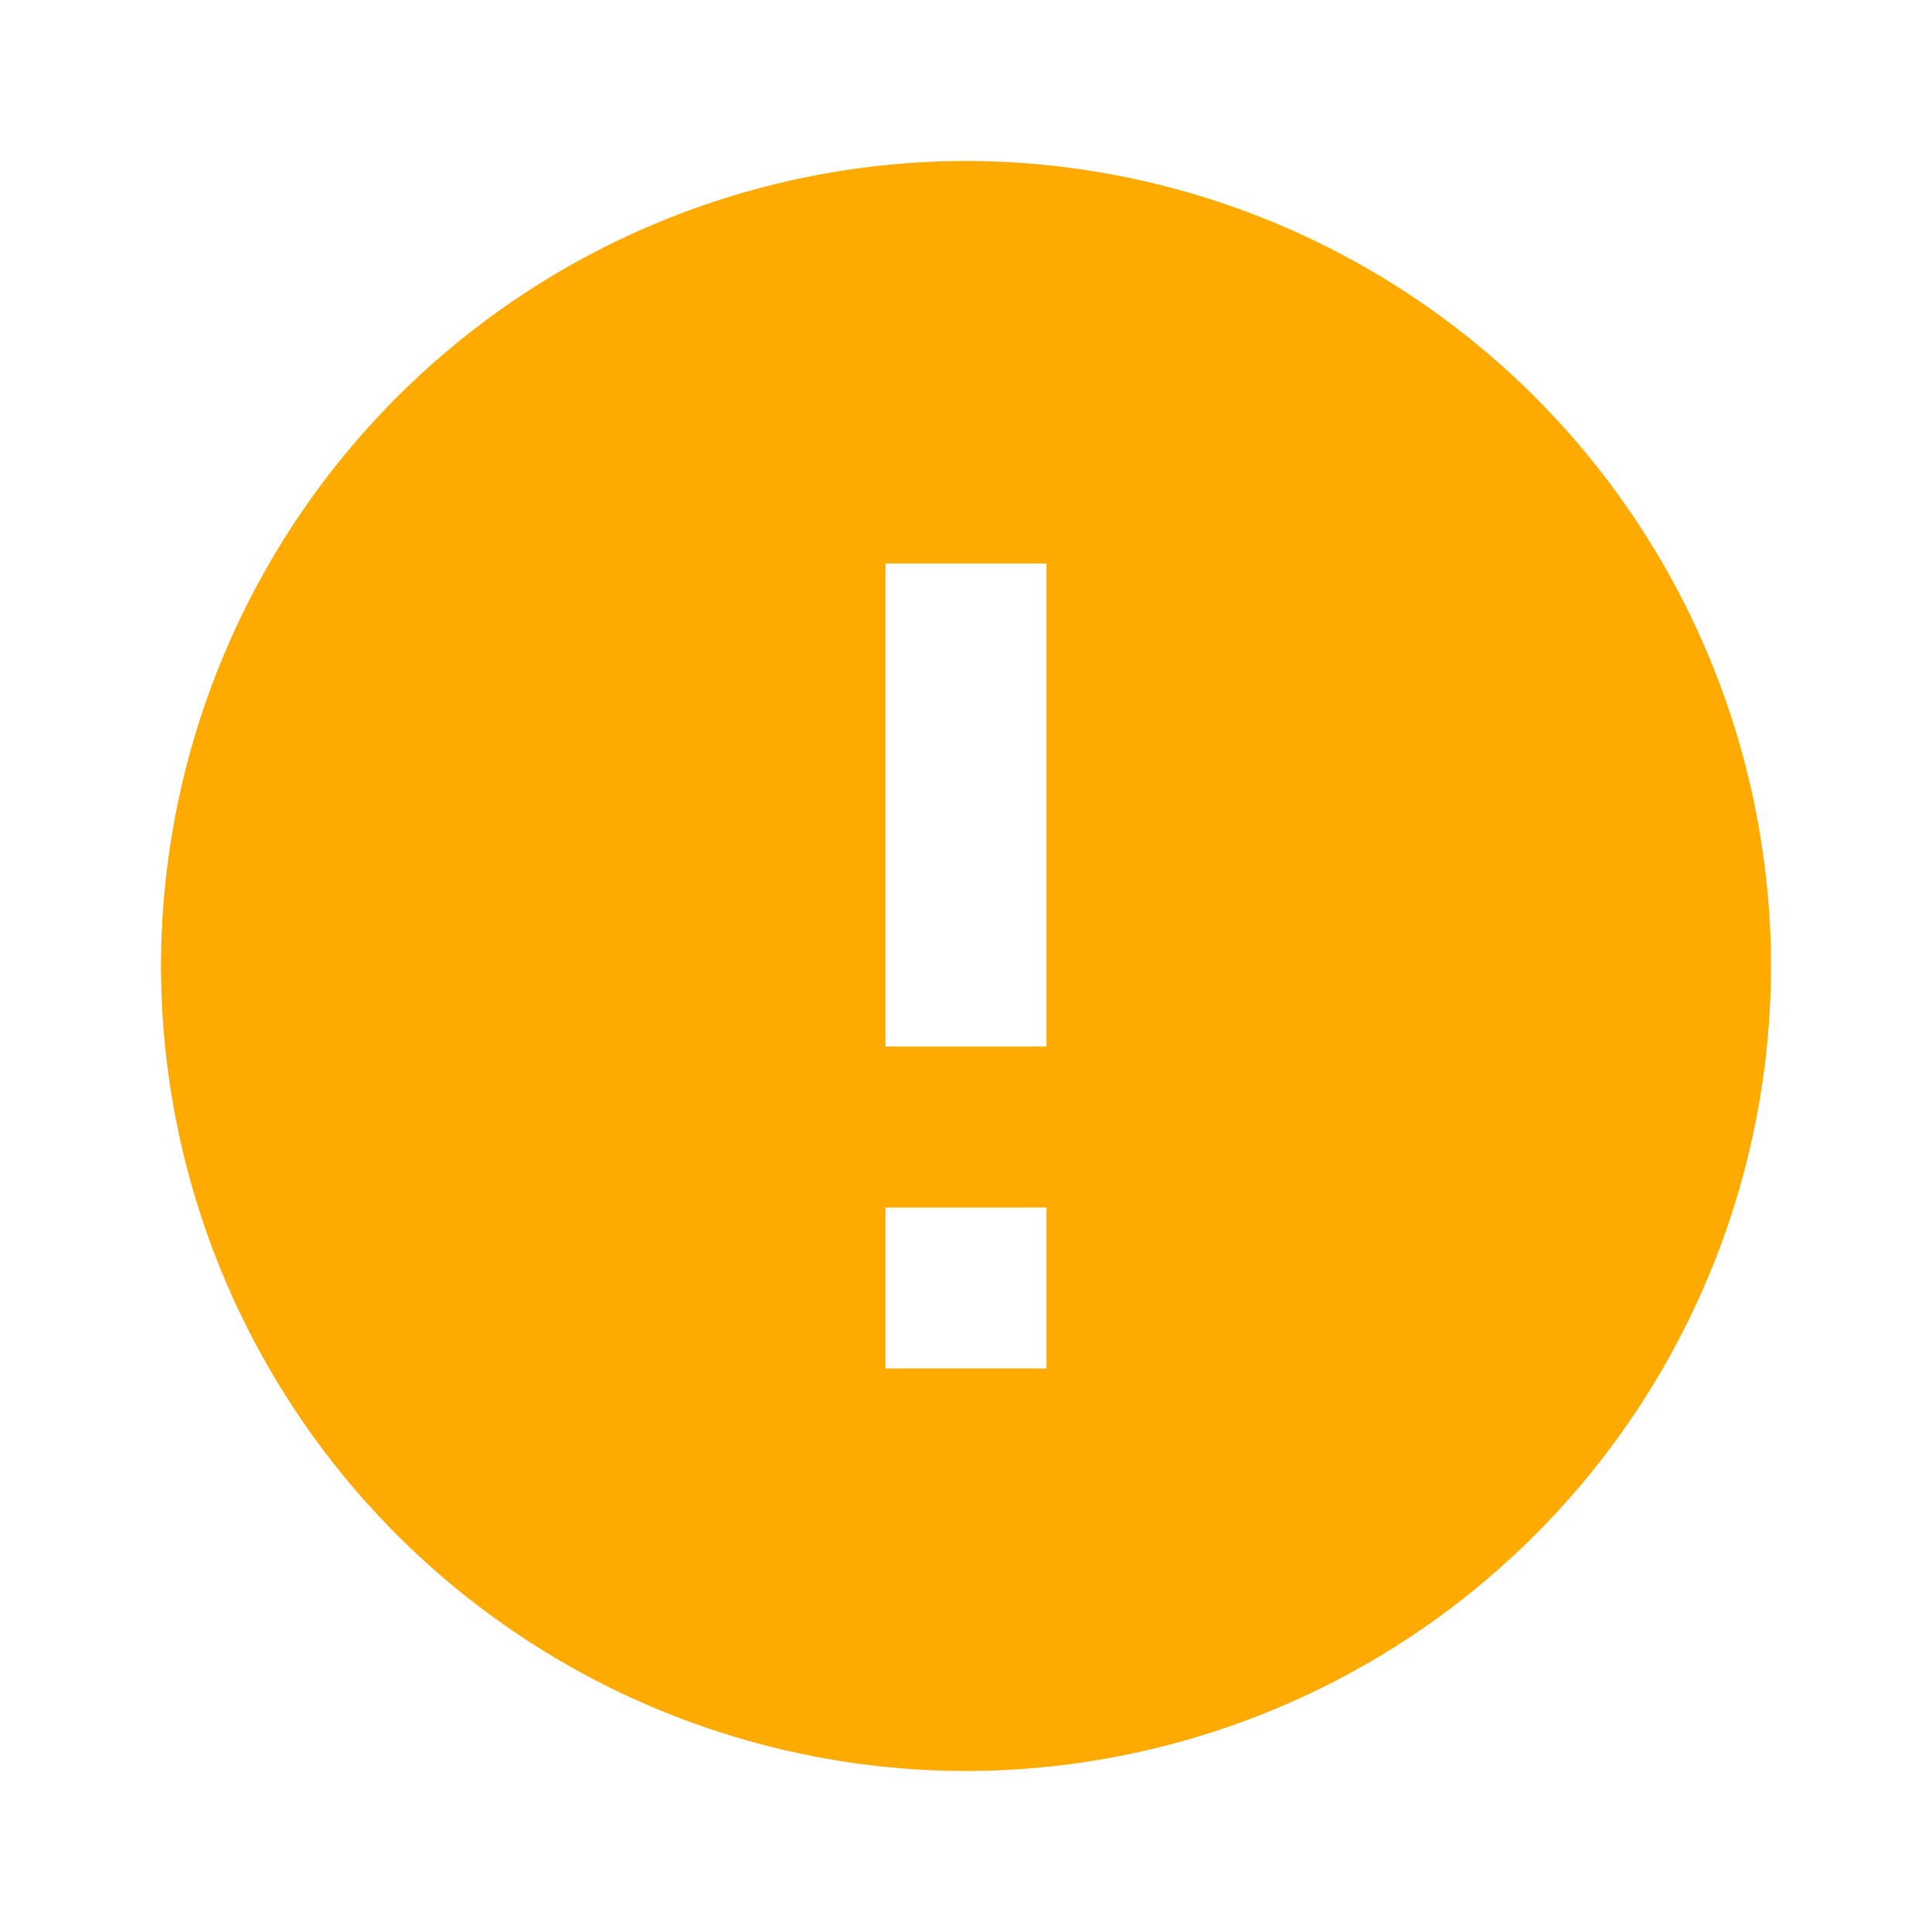 <svg xmlns="http://www.w3.org/2000/svg" xmlns:xlink="http://www.w3.org/1999/xlink" width="24" height="24" viewBox="0 0 24 24"><defs><clipPath id="b"><rect width="24" height="24"/></clipPath></defs><g id="a" clip-path="url(#b)"><path d="M10-10A10.011,10.011,0,0,1,0-20,10.011,10.011,0,0,1,10-30,10.011,10.011,0,0,1,20-20,10.011,10.011,0,0,1,10-10ZM9-17v2h2v-2Zm0-8v6h2v-6Z" transform="translate(2 32)" fill="#fa0"/></g></svg>